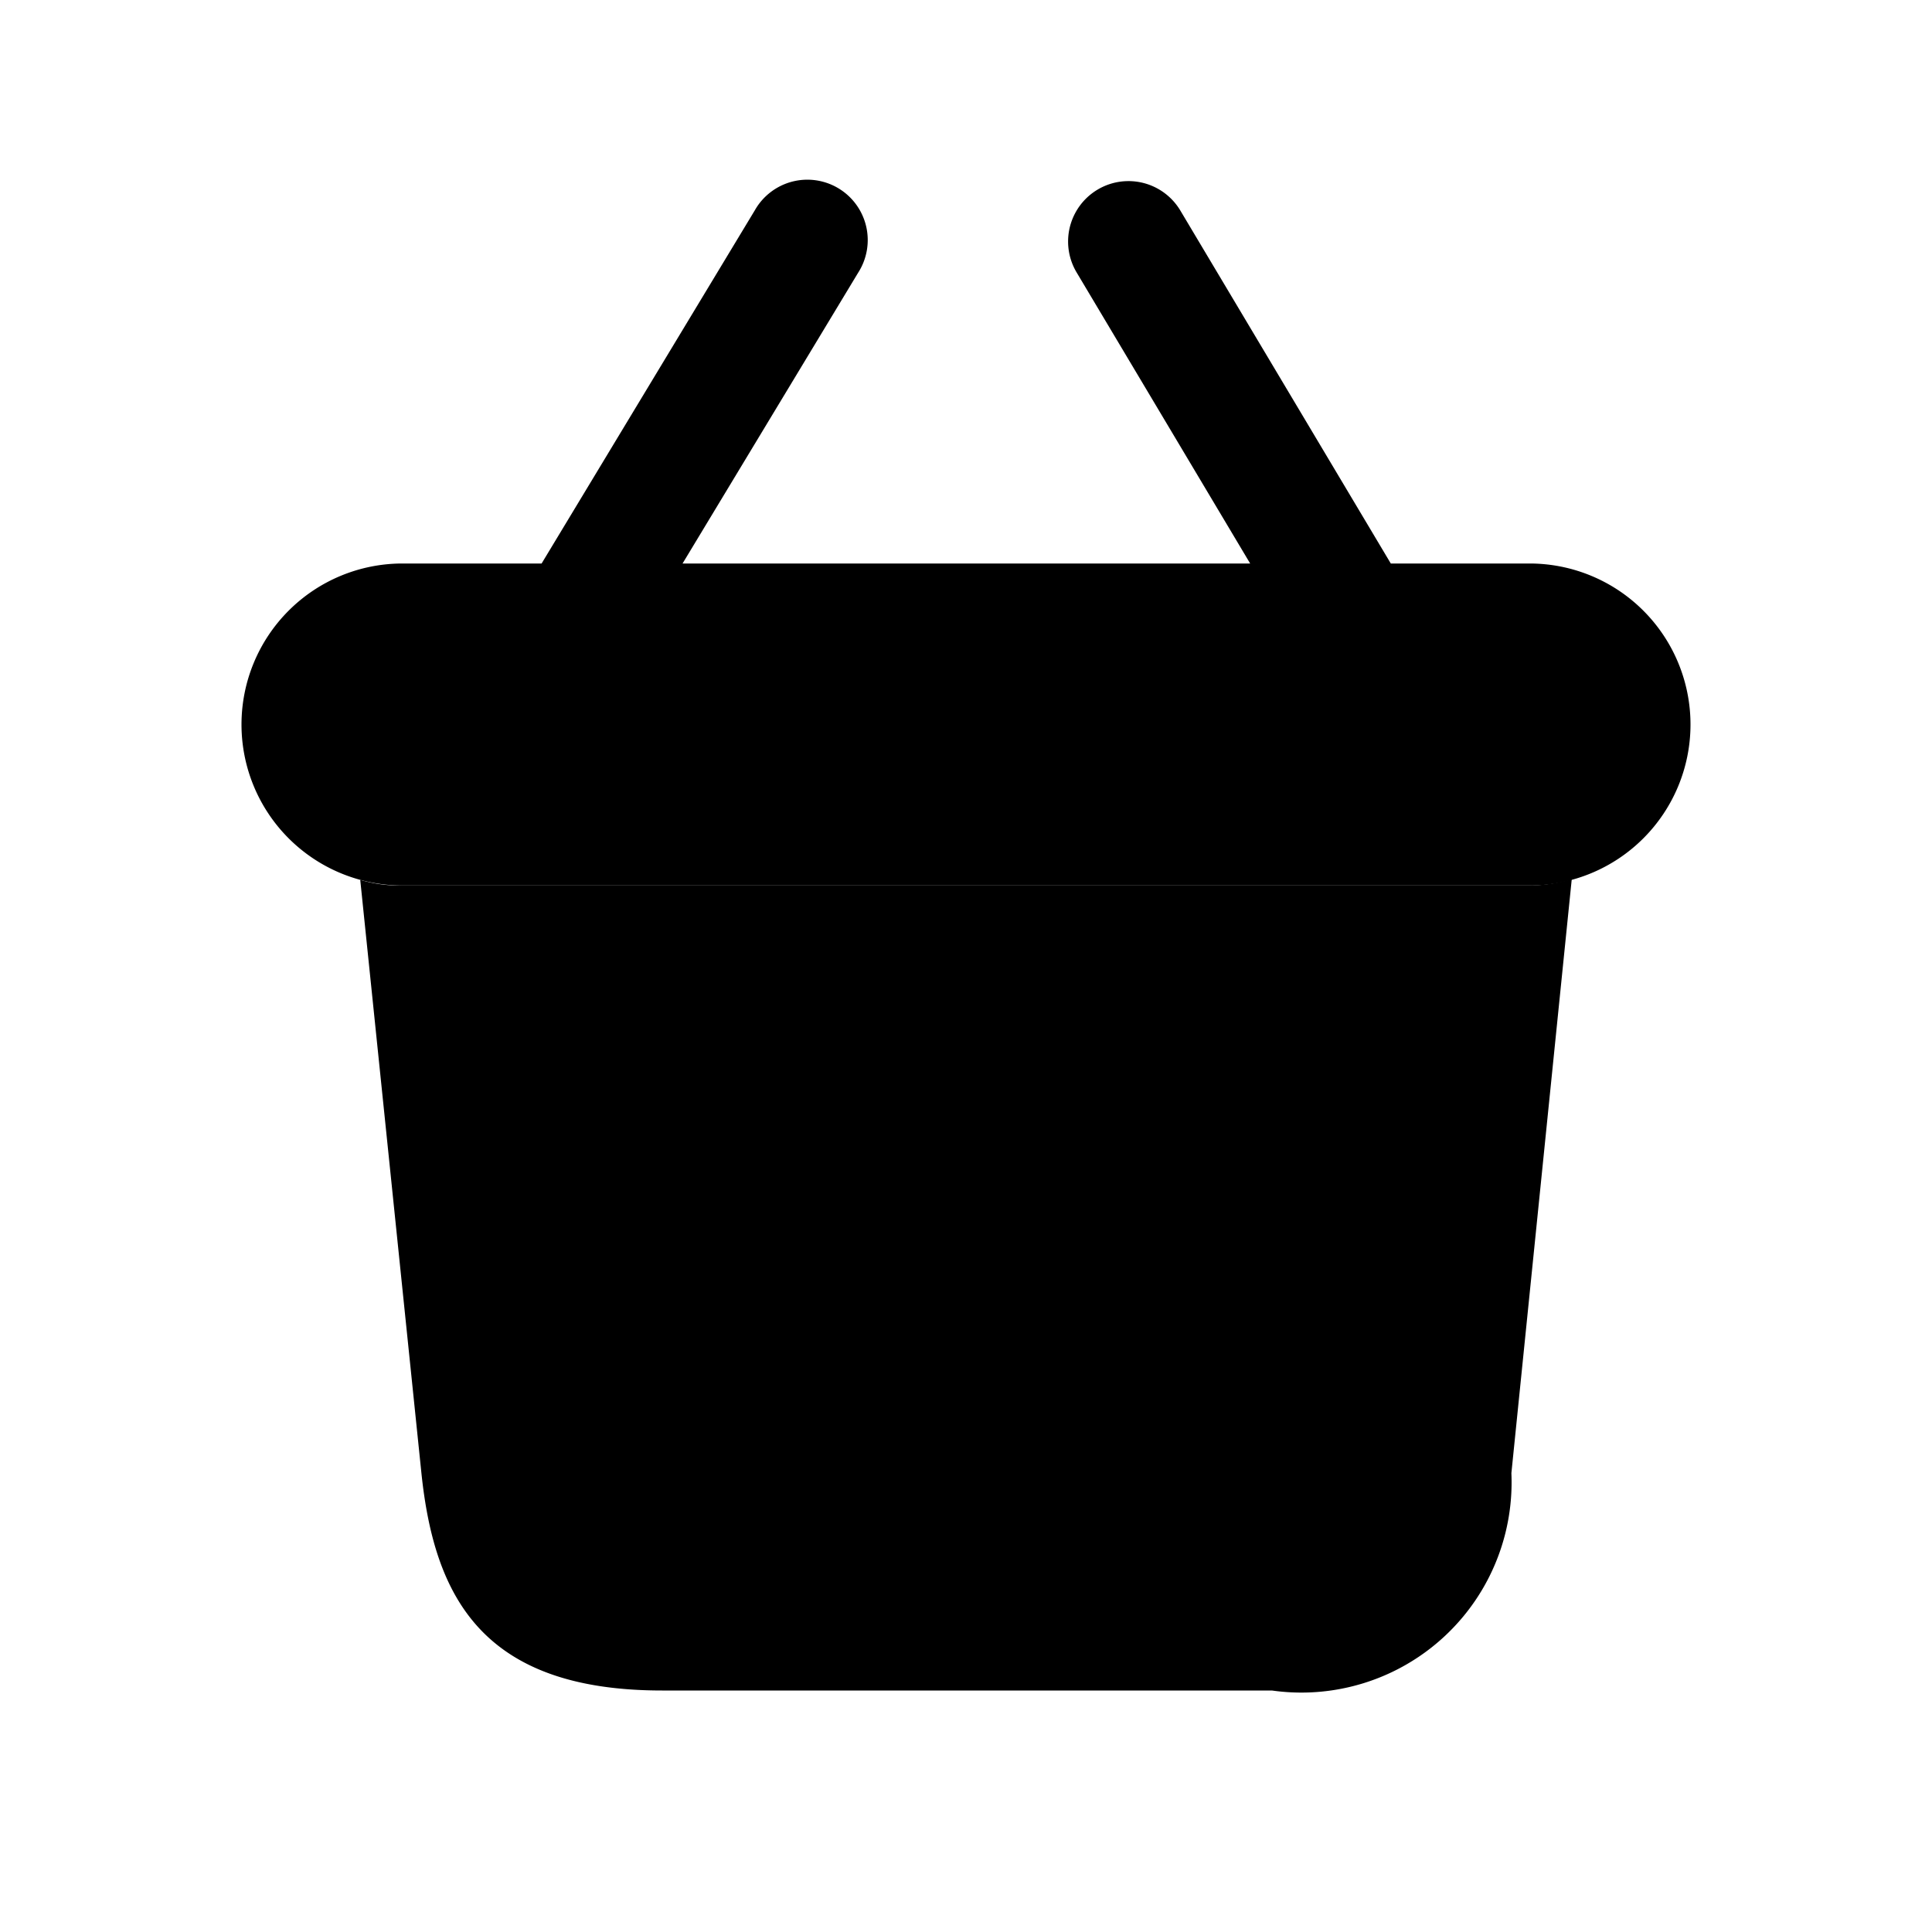 <svg xmlns="http://www.w3.org/2000/svg" width="24" height="24" viewBox="0 0 24 24">
    <path class="pr-icon-duotone-secondary" fill-rule="evenodd" d="M19.525,10.92l-.75,7.38A2.611,2.611,0,0,1,15.8,21H8.225c-2.24,0-2.83-1.17-2.99-2.7l-.76-7.37a1.7,1.7,0,0,0,.51.07h14A1.905,1.905,0,0,0,19.525,10.92Z"/>
    <path class="pr-icon-duotone-primary" d="M19,7H17.277L14.663,2.616a.75.75,0,1,0-1.289.768L15.53,7H8.479L10.66,3.388a.75.75,0,1,0-1.283-.776L6.728,7H5a2,2,0,0,0,0,4H19a2,2,0,0,0,0-4Z"/>
    <path class="pr-icon-duotone-primary" d="M14.943,15.655C14.552,17.672,12,18.833,12,18.833s-2.552-1.161-2.944-3.178c-.24-1.237.285-2.482,1.618-2.488a1.474,1.474,0,0,1,1.326,1,1.474,1.474,0,0,1,1.326-1C14.662,13.173,15.183,14.418,14.943,15.655Z"/>
</svg>